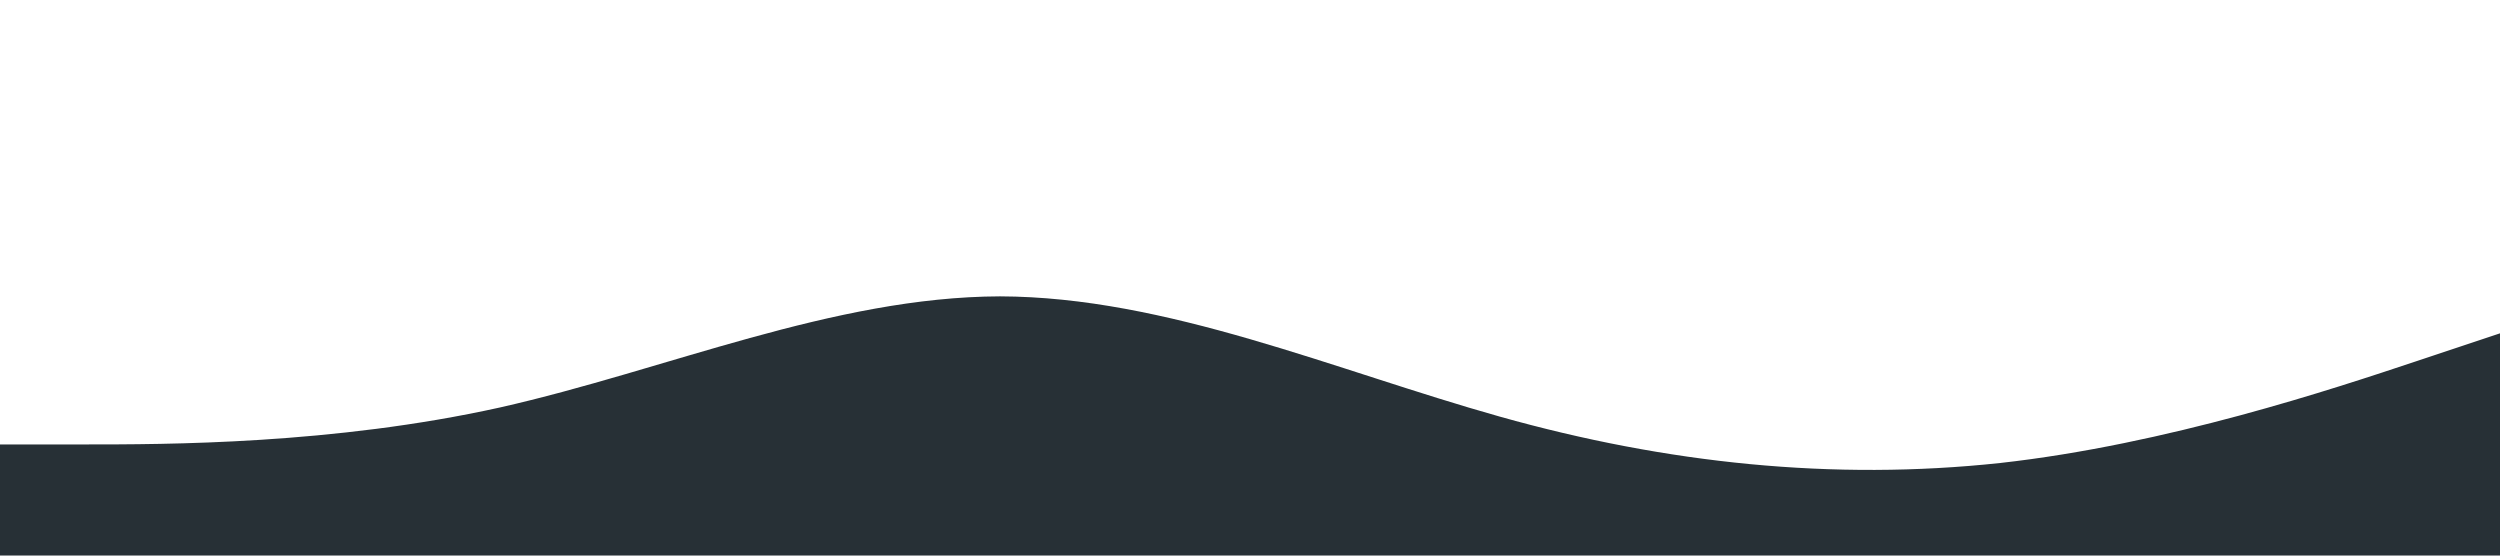 <?xml version="1.0" standalone="no"?><svg xmlns="http://www.w3.org/2000/svg" viewBox="0 0 1440 320"><path fill="#273036" fill-opacity="1" d="M0,256L48,256C96,256,192,256,288,234.7C384,213,480,171,576,170.7C672,171,768,213,864,240C960,267,1056,277,1152,266.7C1248,256,1344,224,1392,208L1440,192L1440,320L1392,320C1344,320,1248,320,1152,320C1056,320,960,320,864,320C768,320,672,320,576,320C480,320,384,320,288,320C192,320,96,320,48,320L0,320Z"></path></svg>